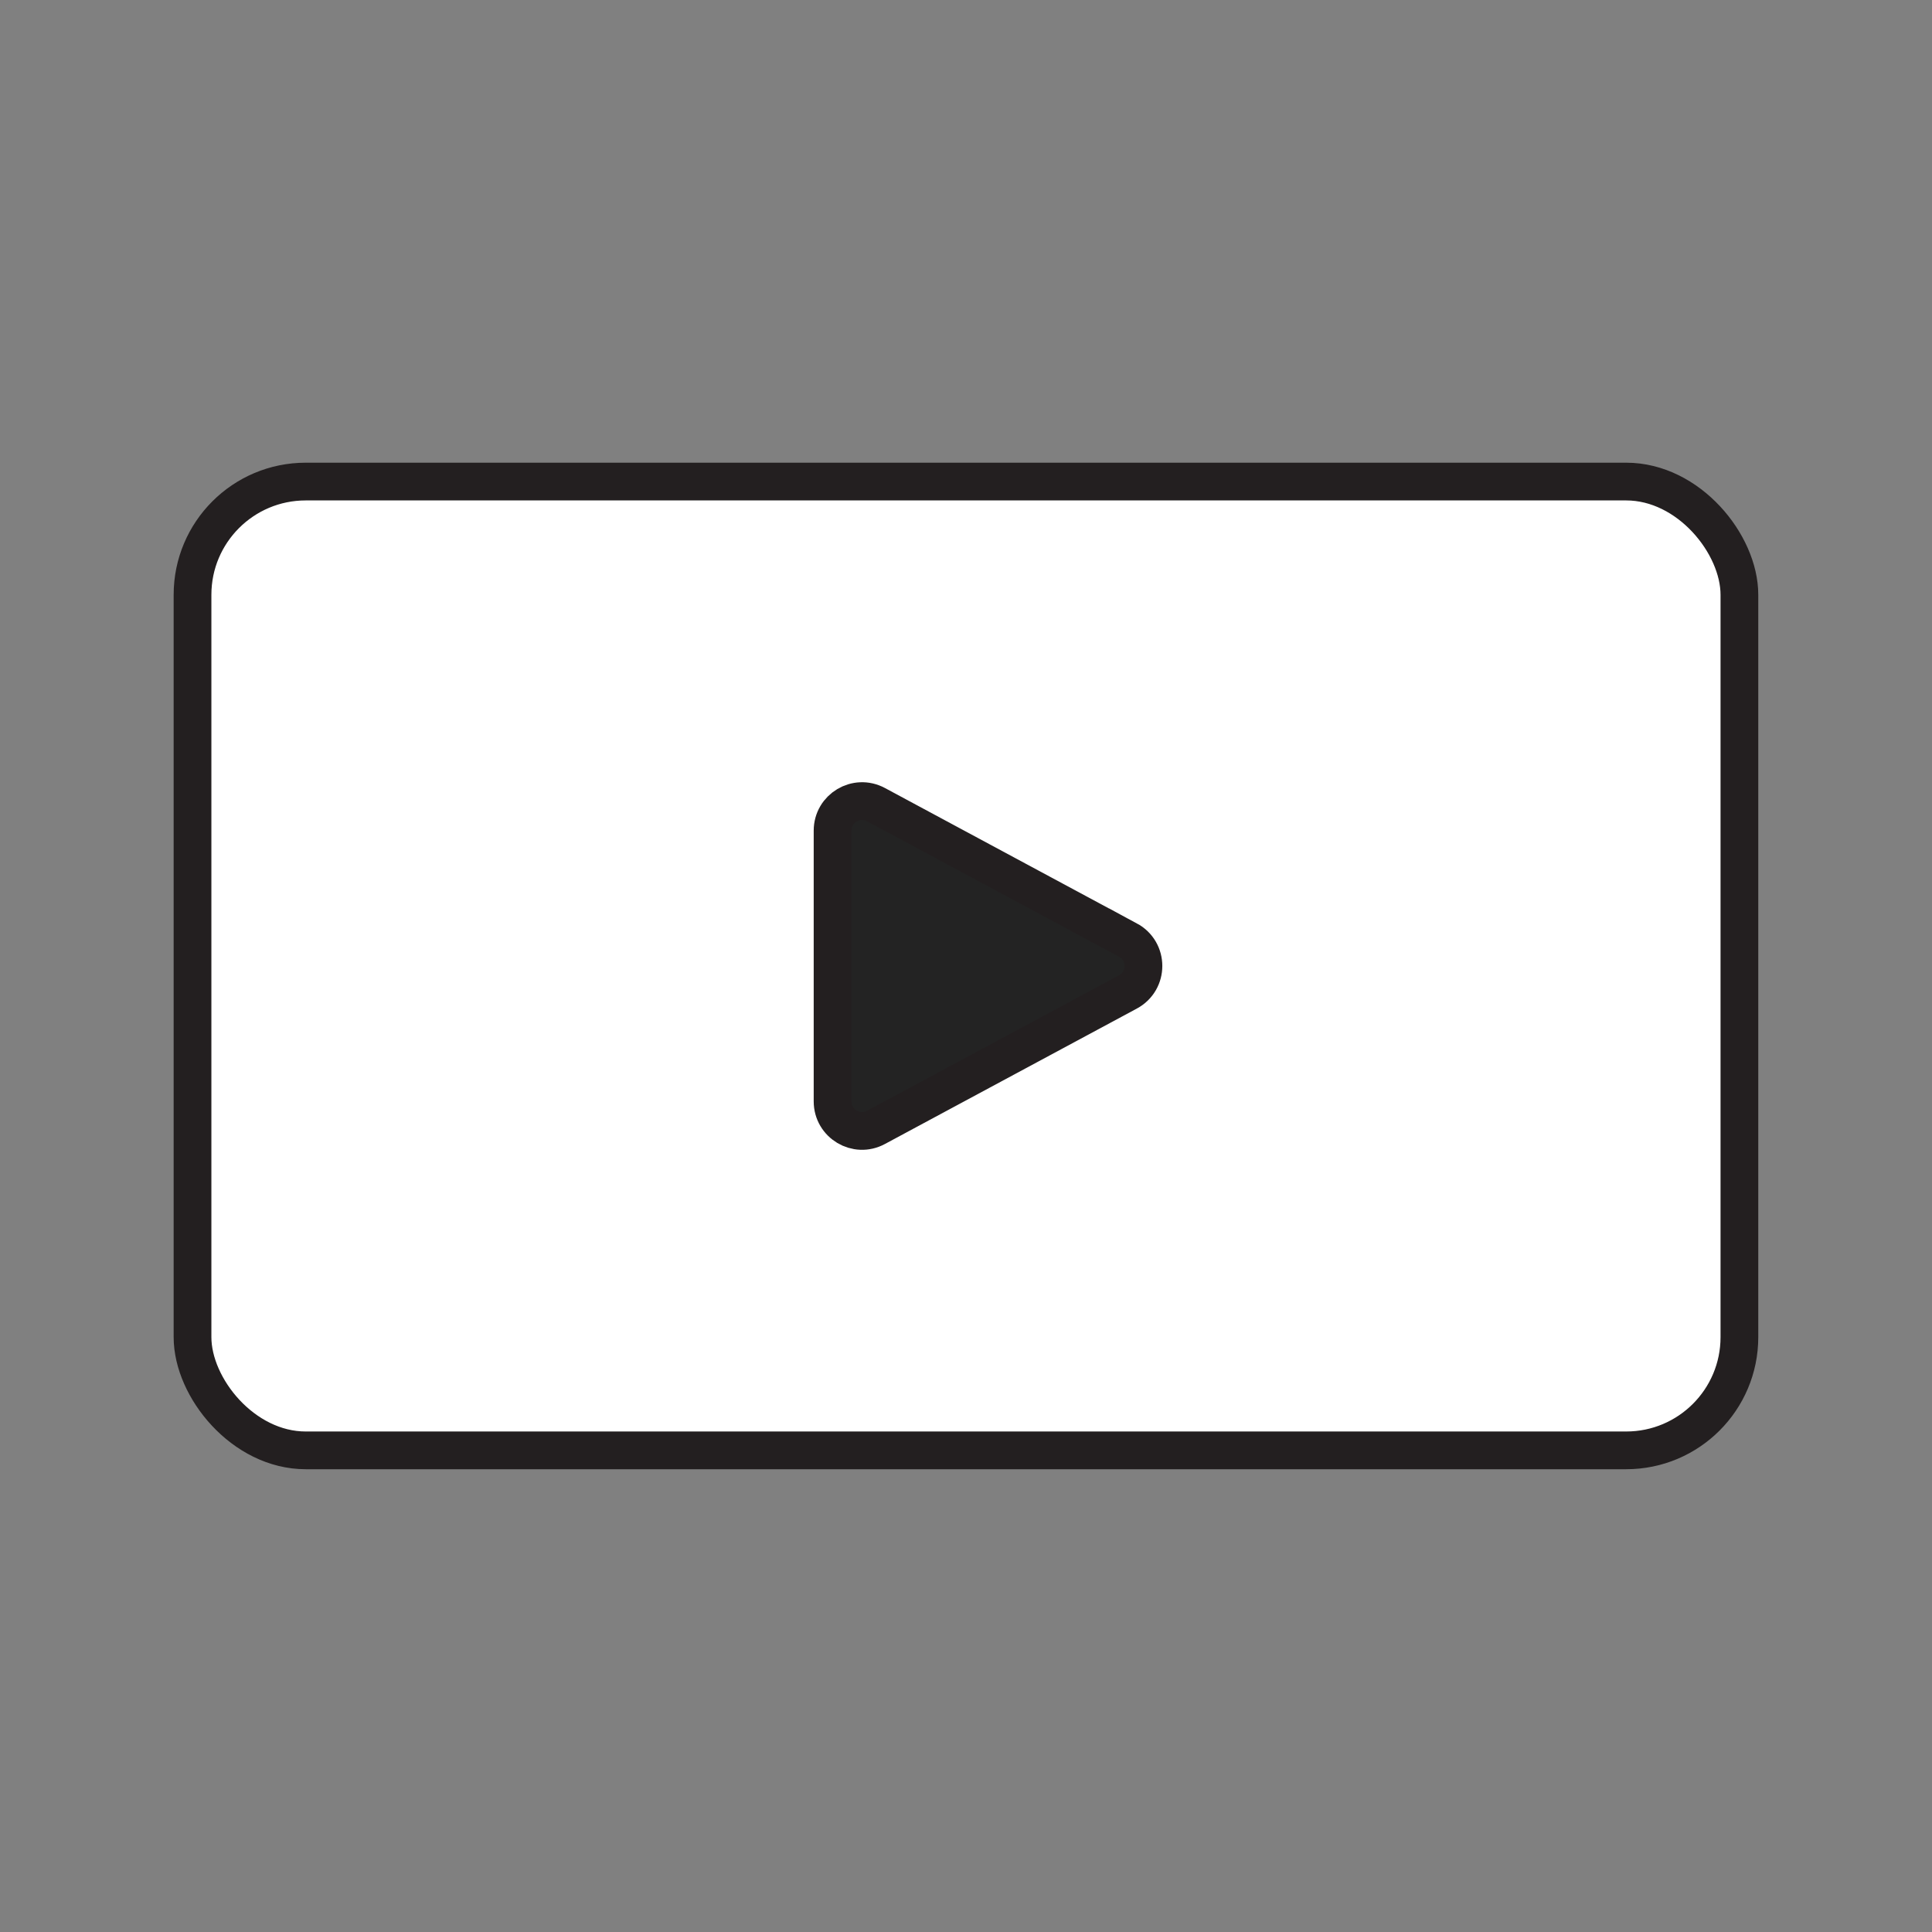 <?xml version="1.0" encoding="UTF-8"?>
<svg id="Layer_1" data-name="Layer 1" xmlns="http://www.w3.org/2000/svg" viewBox="0 0 256 256">
  <rect x="0" y="0" width="256" height="256" fill="#808080" stroke="none"/>
  <defs>
    <style>
      .cls-1 {
        fill: #fff;
      }

      .cls-1, .cls-2 {
        stroke: #231f20;
        stroke-miterlimit: 10;
        stroke-width: 5px;
      }

      .cls-2 {
        fill: #232323;
      }
    </style>
  </defs>
  <rect class="cls-1" x="25.51" y="63.81" width="204.97" height="128.37" rx="15" ry="15"/>
  <path class="cls-2" d="M149.45,124.56l-33.37-17.94c-2.61-1.4-5.76.49-5.76,3.44v35.88c0,2.96,3.16,4.85,5.76,3.44l33.37-17.94c2.75-1.48,2.75-5.41,0-6.89Z"/>
</svg>